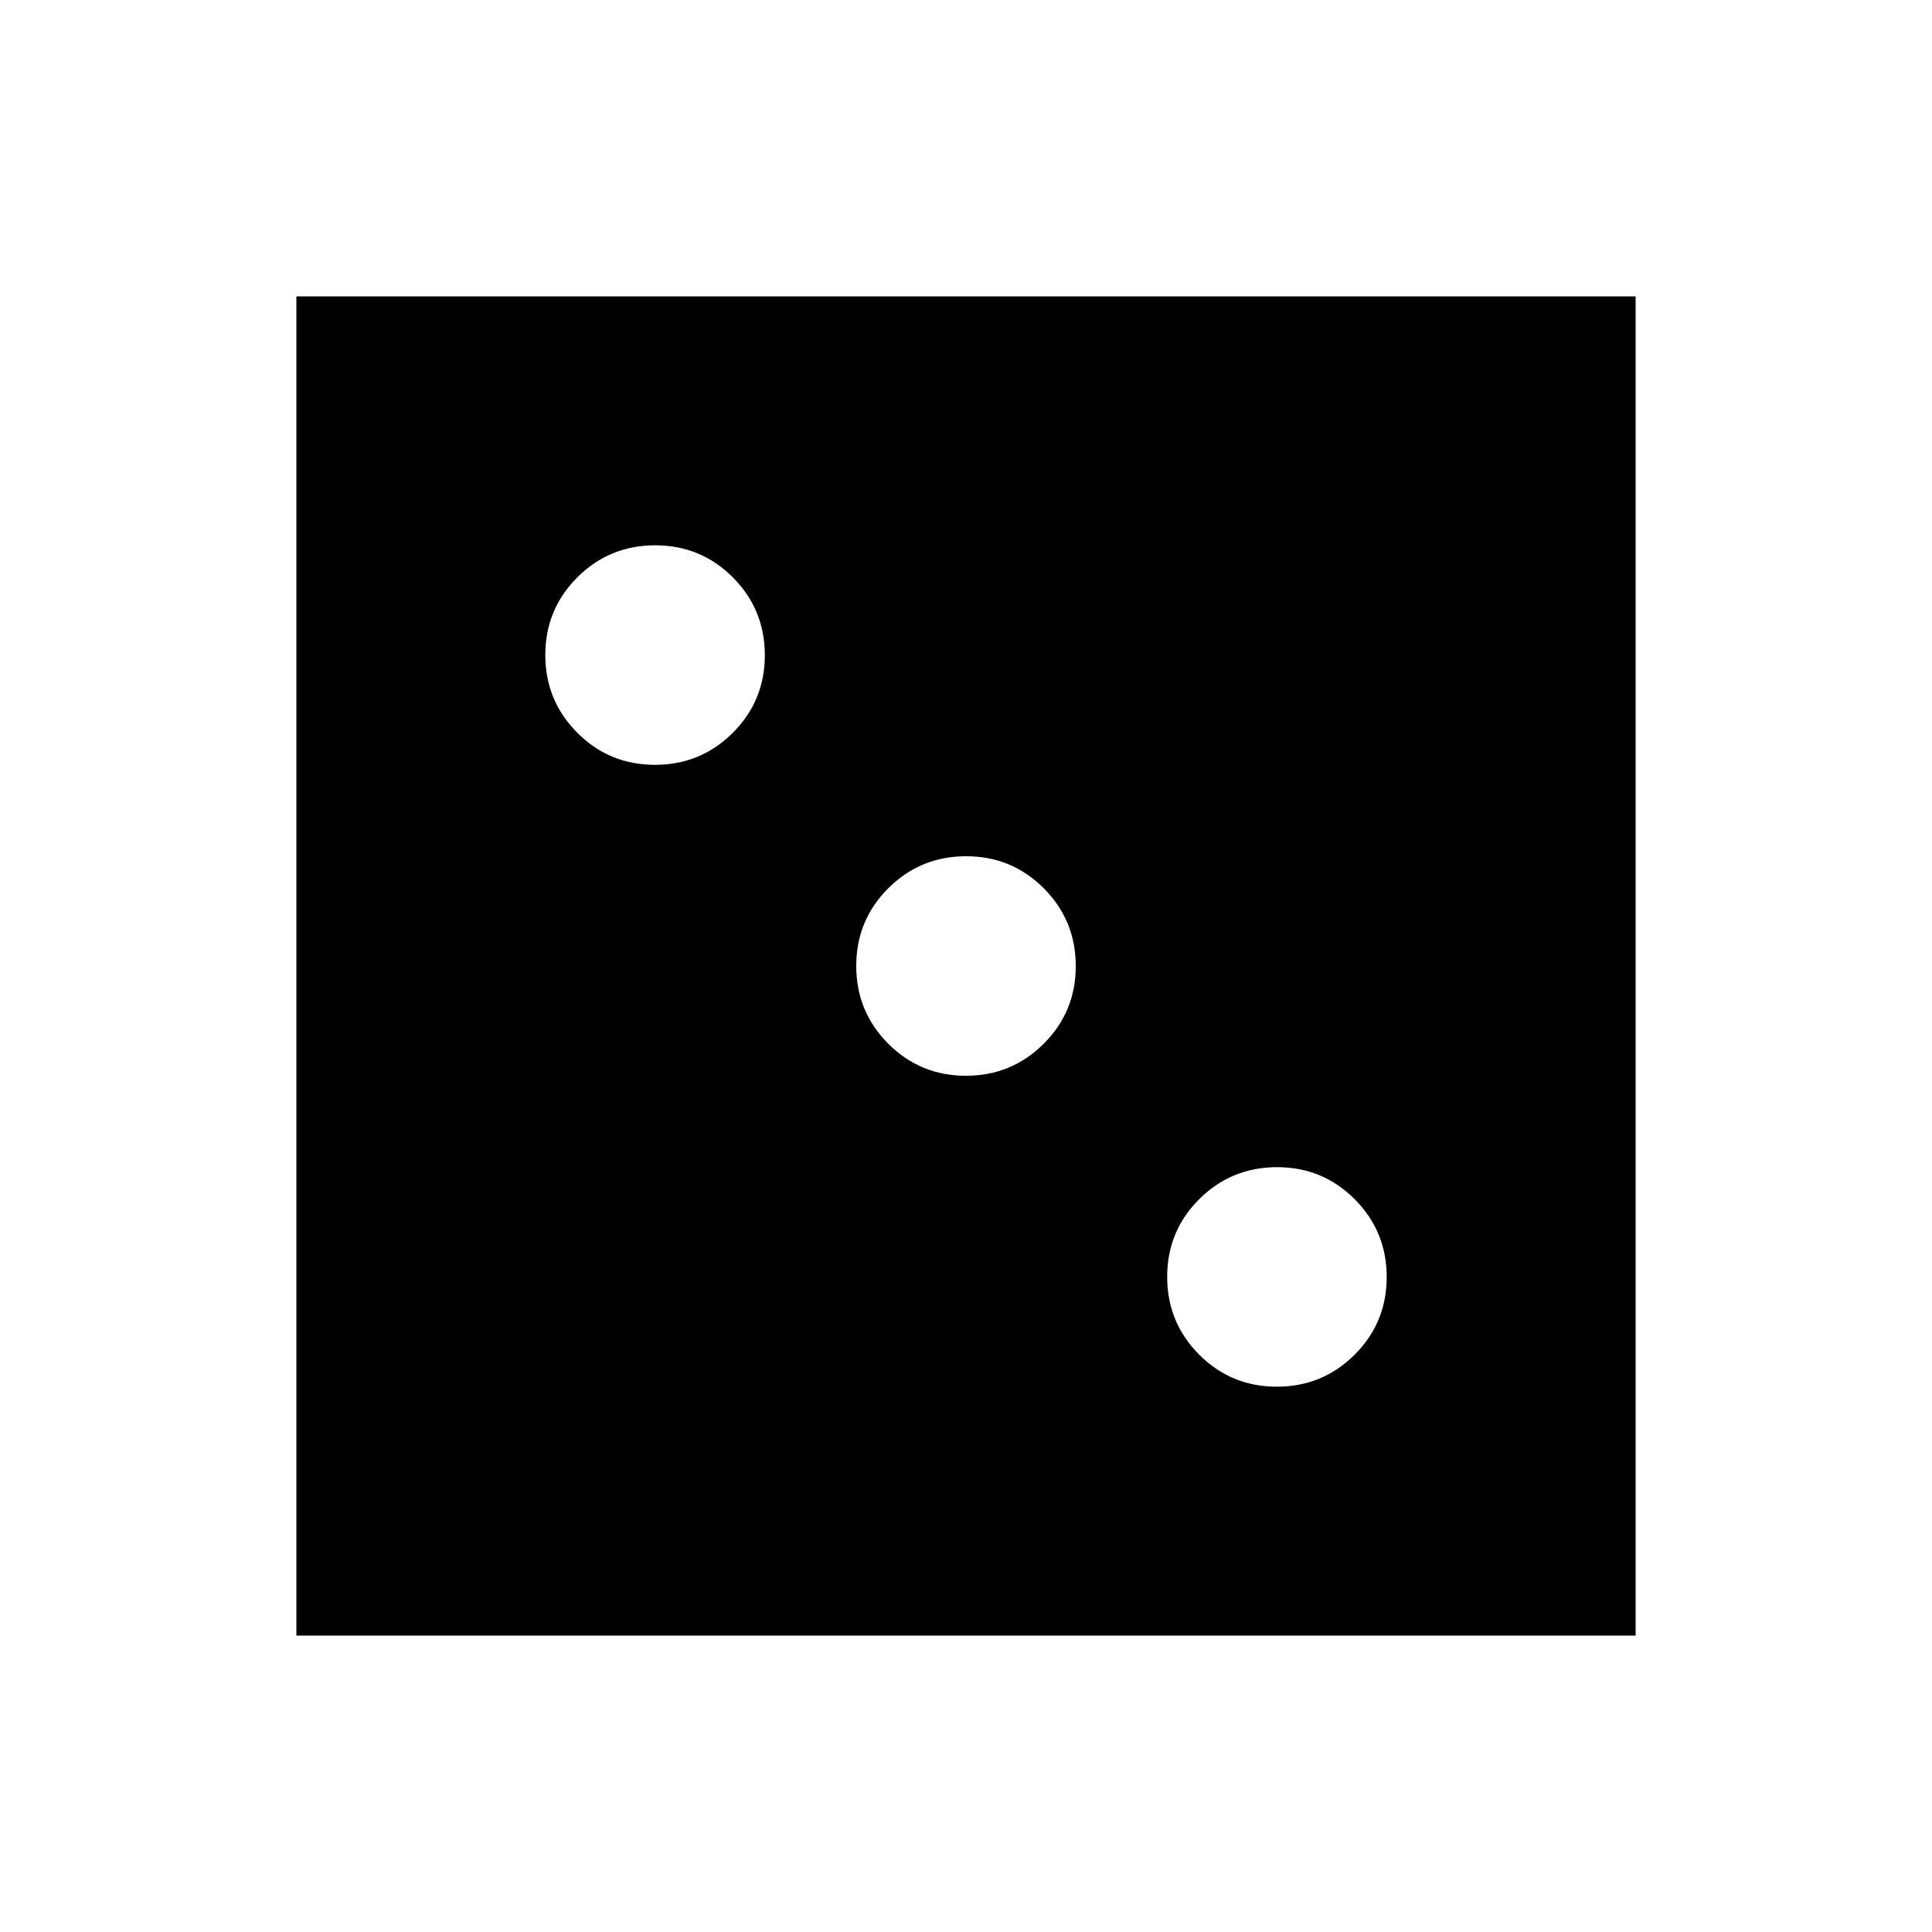 <svg xmlns="http://www.w3.org/2000/svg" height="24" viewBox="0 -960 960 960" width="24"><path d="M634.45-270.96q22.7 0 38.65-15.89 15.94-15.9 15.94-38.6 0-22.7-15.89-38.65-15.9-15.94-38.6-15.94-22.7 0-38.65 15.89-15.94 15.9-15.94 38.6 0 22.7 15.89 38.65 15.9 15.94 38.6 15.94Zm-154.5-154.5q22.7 0 38.65-15.89 15.94-15.9 15.94-38.6 0-22.7-15.89-38.65-15.9-15.94-38.6-15.94-22.7 0-38.65 15.89-15.94 15.9-15.94 38.6 0 22.7 15.89 38.65 15.9 15.94 38.6 15.94Zm-154.5-154.5q22.7 0 38.65-15.89 15.94-15.9 15.94-38.6 0-22.7-15.89-38.65-15.9-15.94-38.6-15.94-22.7 0-38.65 15.89-15.94 15.9-15.94 38.6 0 22.7 15.89 38.65 15.9 15.94 38.6 15.94ZM147.27-147.27v-665.46h665.46v665.46H147.27Z"/></svg>